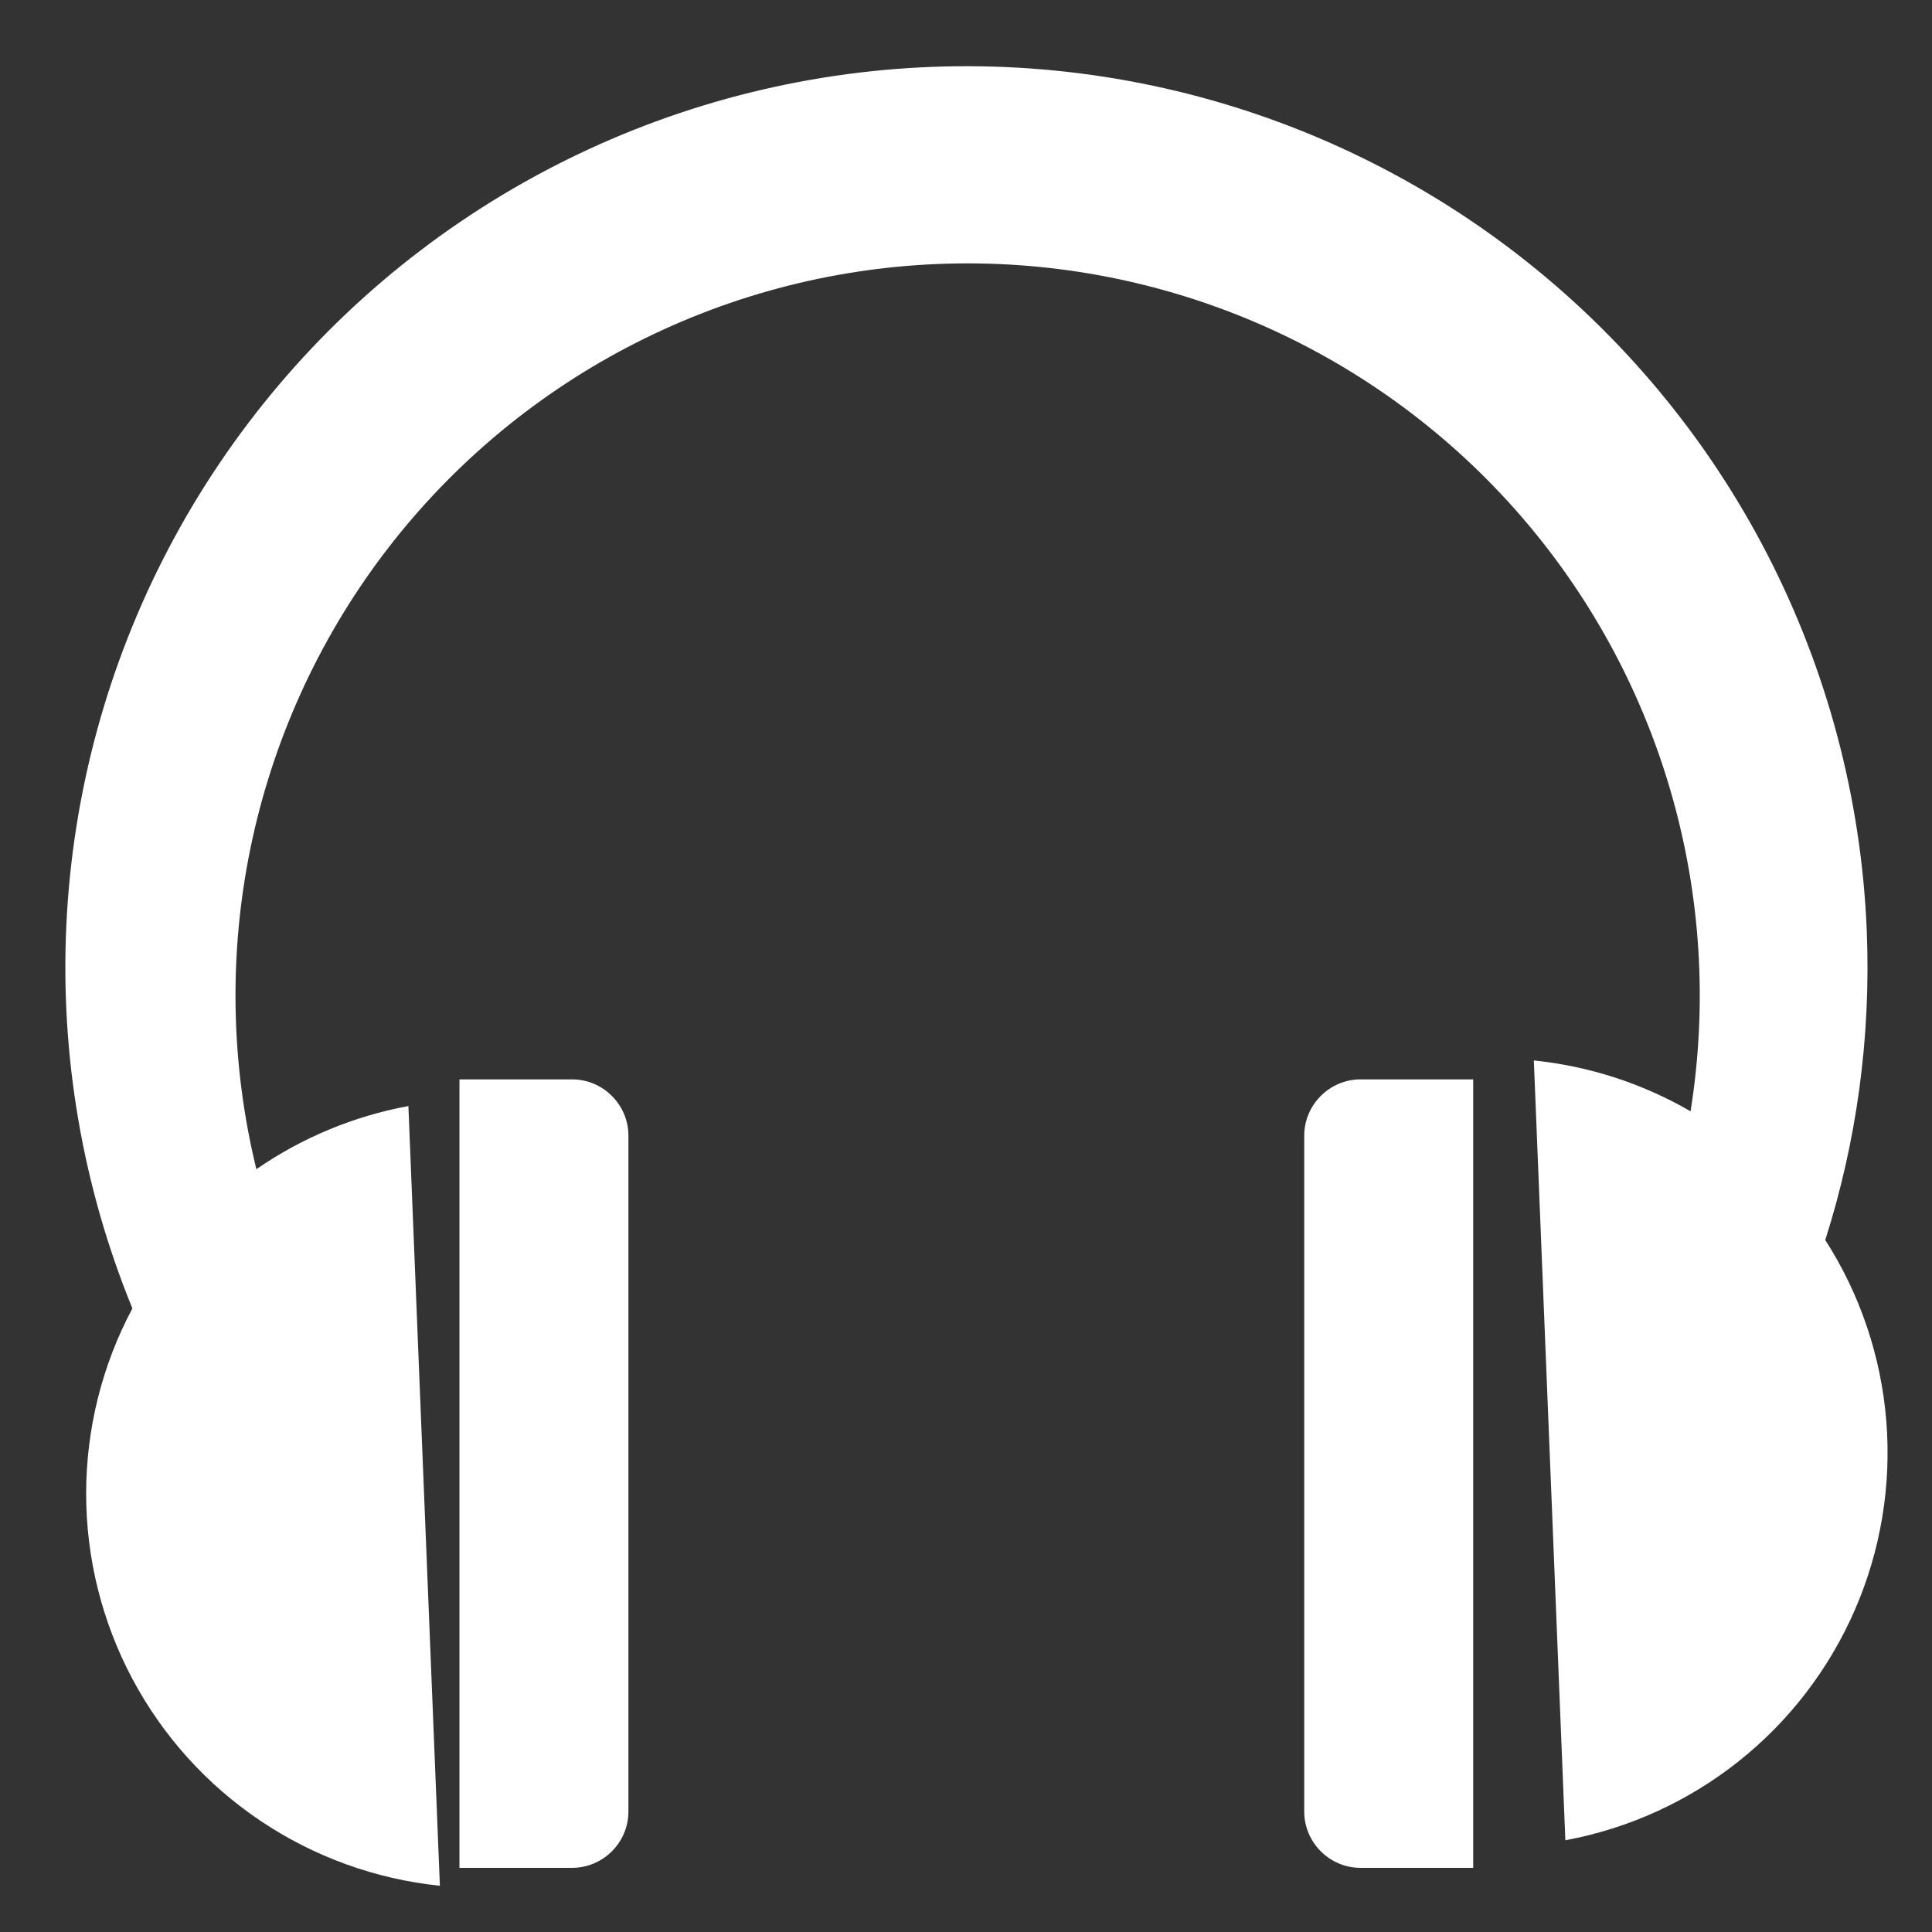 <svg width="44" height="44" viewBox="0 0 44 44" fill="none" xmlns="http://www.w3.org/2000/svg">
<rect x="0" y="0" width="44" height="44" fill="#333333" stroke="none"/>
<path d="M13.029 24.582H10.464V42.539H13.029C13.735 42.539 14.312 41.962 14.312 41.256V25.865C14.312 25.16 13.735 24.582 13.029 24.582Z" fill="white"/>
<path d="M30.986 24.582C30.28 24.582 29.703 25.16 29.703 25.865V41.256C29.703 41.962 30.28 42.539 30.986 42.539H33.551V24.582H30.986Z" fill="white"/>
<path d="M42.514 21.188C42.391 18.195 41.615 15.266 40.239 12.605C38.864 9.945 36.923 7.618 34.552 5.787C32.182 3.957 29.439 2.667 26.518 2.009C23.596 1.351 20.565 1.341 17.639 1.979C14.713 2.617 11.962 3.888 9.579 5.702C7.196 7.516 5.239 9.83 3.845 12.481C2.451 15.132 1.655 18.056 1.512 21.047C1.368 24.039 1.881 27.026 3.015 29.798C2.323 31.097 1.962 32.546 1.962 34.017C1.962 35.489 2.324 36.938 3.016 38.237C3.708 39.536 4.708 40.645 5.929 41.466C7.15 42.287 8.555 42.796 10.018 42.947L9.301 25.189C8.058 25.419 6.878 25.909 5.839 26.628C5.253 24.23 5.208 21.73 5.705 19.312C6.203 16.893 7.232 14.615 8.717 12.642C10.203 10.669 12.108 9.051 14.295 7.905C16.482 6.758 18.896 6.111 21.364 6.012C23.831 5.912 26.29 6.362 28.562 7.328C30.835 8.295 32.864 9.754 34.504 11.6C36.144 13.447 37.353 15.634 38.044 18.005C38.736 20.375 38.892 22.87 38.501 25.309C37.407 24.674 36.19 24.28 34.932 24.151L35.65 41.911C37.097 41.642 38.455 41.022 39.606 40.105C40.757 39.188 41.664 38.002 42.249 36.651C42.834 35.301 43.078 33.828 42.959 32.361C42.841 30.894 42.364 29.479 41.569 28.24C42.276 26.021 42.614 23.646 42.514 21.188Z" fill="white"/>
</svg>
